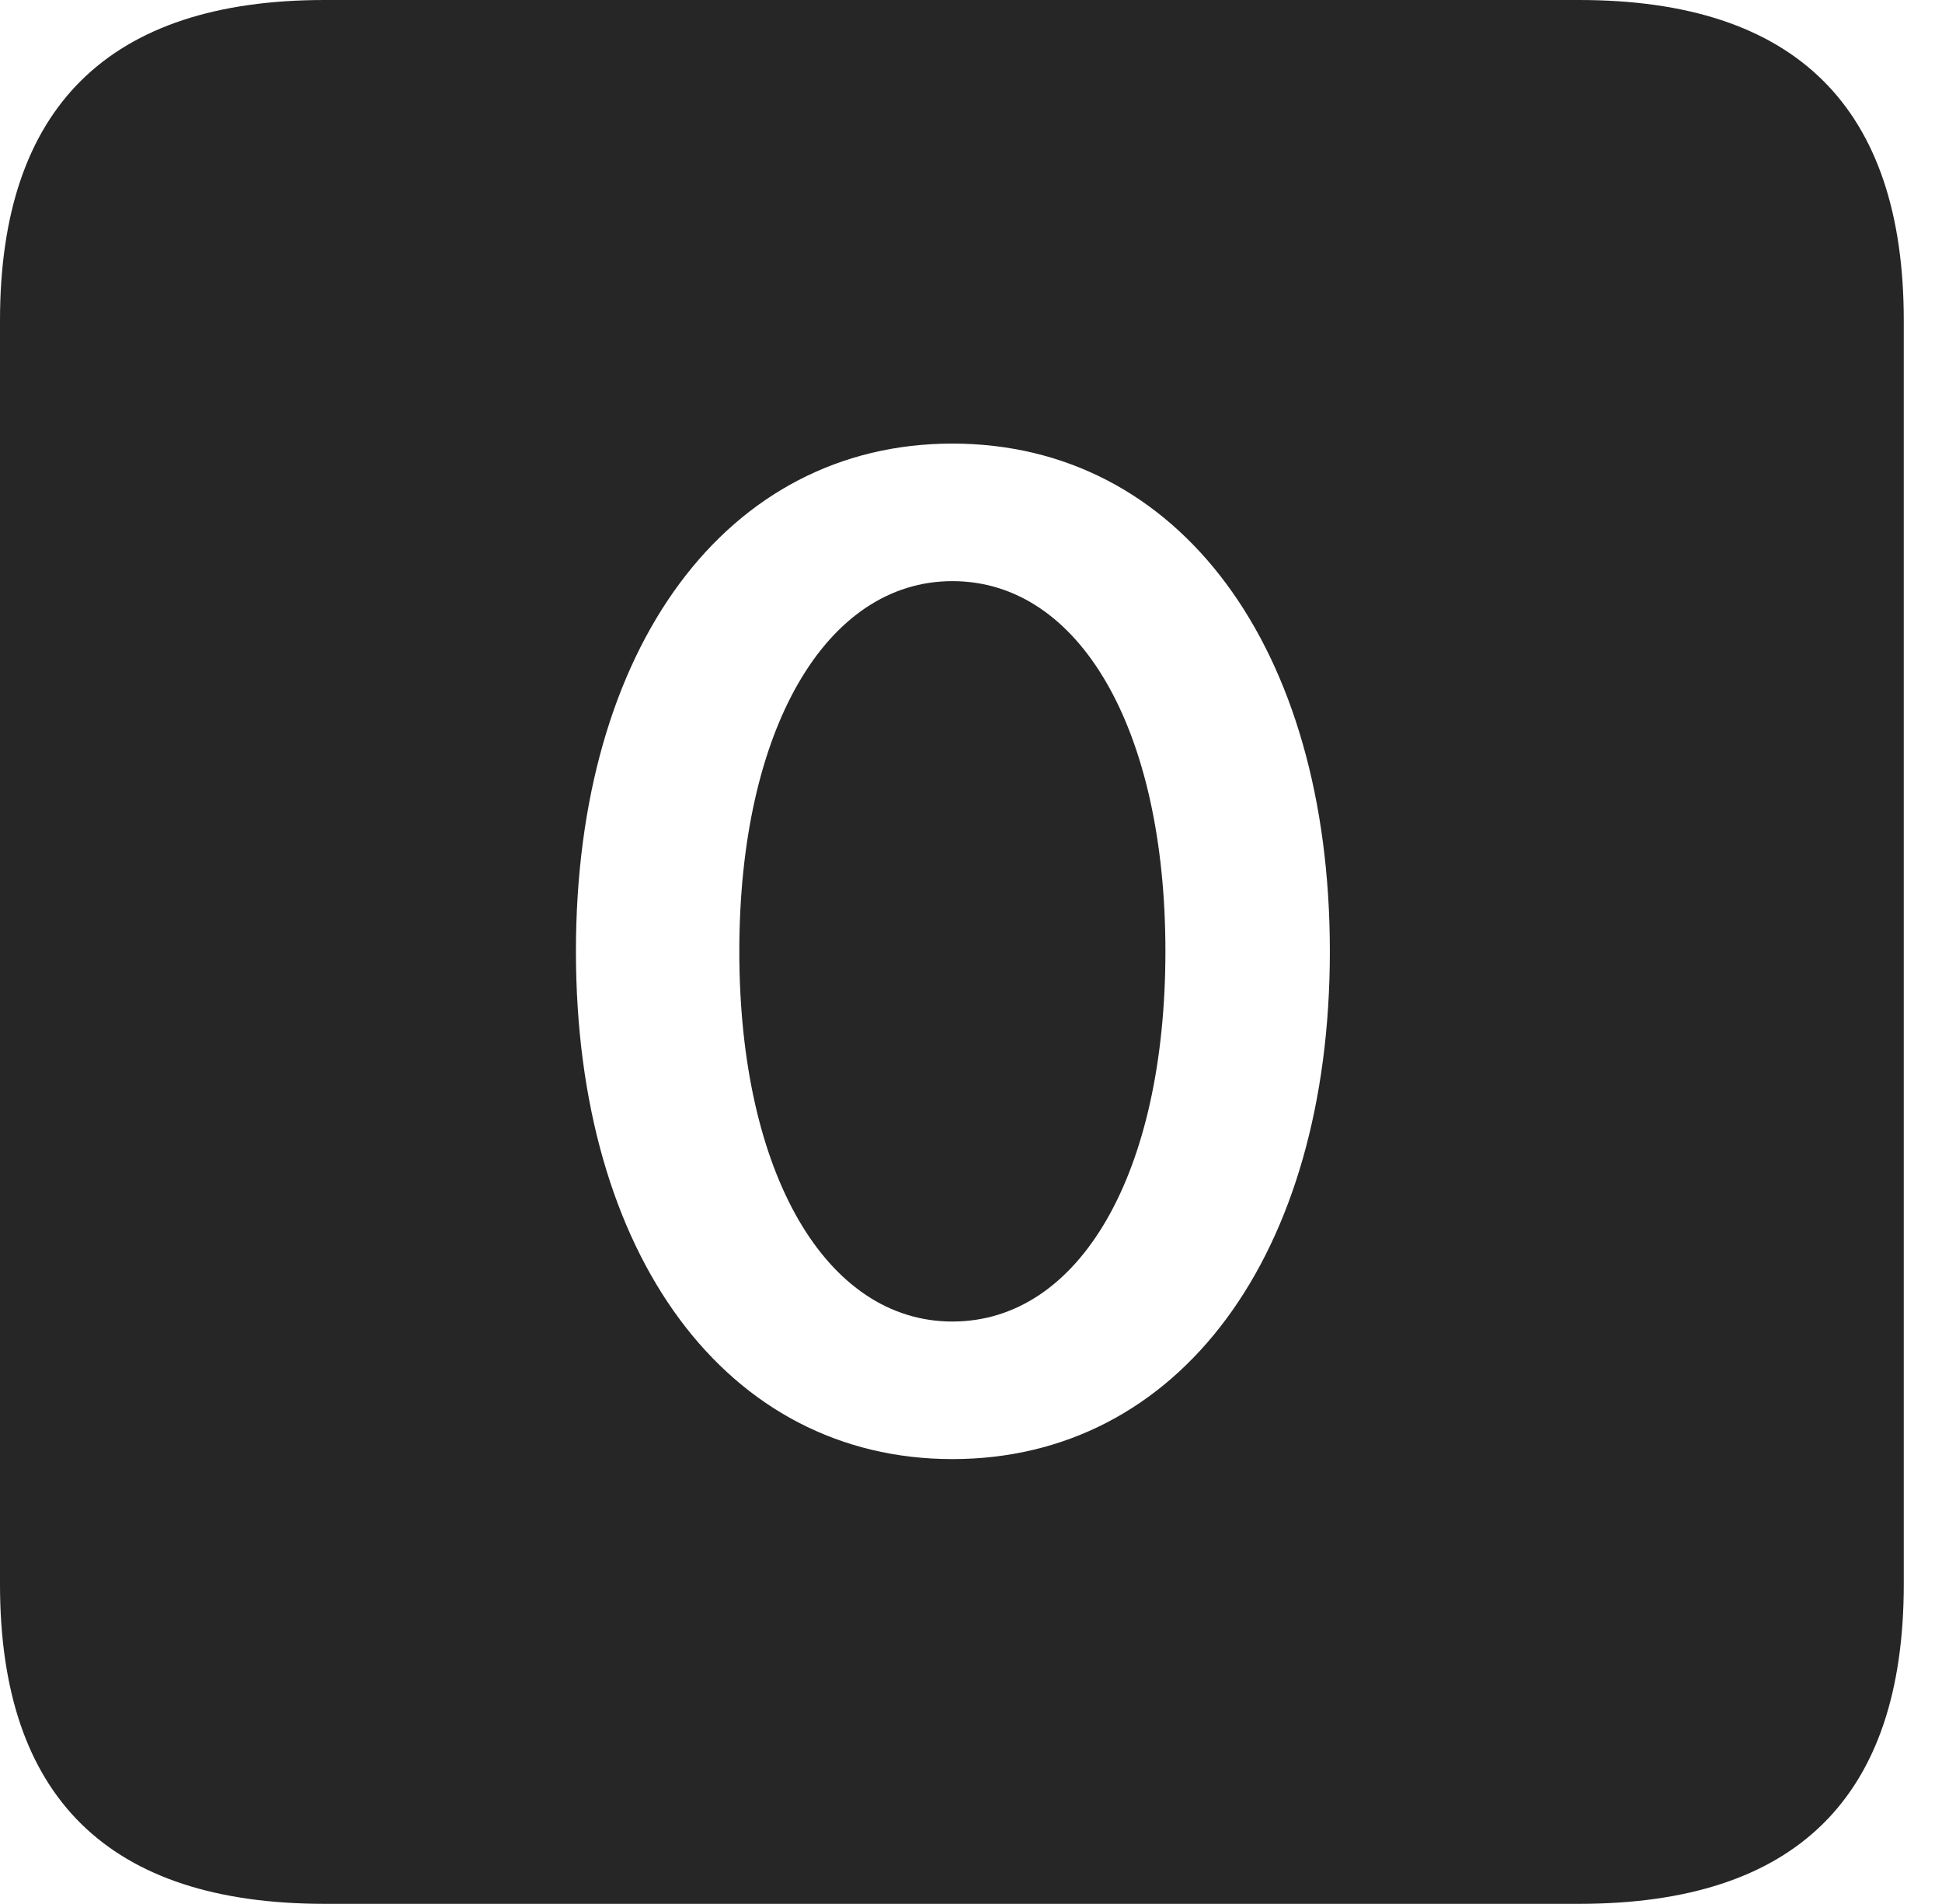 <?xml version="1.0" encoding="UTF-8"?>
<!--Generator: Apple Native CoreSVG 326-->
<!DOCTYPE svg
PUBLIC "-//W3C//DTD SVG 1.1//EN"
       "http://www.w3.org/Graphics/SVG/1.1/DTD/svg11.dtd">
<svg version="1.1" xmlns="http://www.w3.org/2000/svg" xmlns:xlink="http://www.w3.org/1999/xlink" viewBox="0 0 18.34 17.979">
 <g>
  <rect height="17.979" opacity="0" width="18.34" x="0" y="0"/>
  <path d="M17.979 3.027L17.979 14.961C17.979 16.973 16.963 17.979 14.912 17.979L3.066 17.979C1.025 17.979 0 16.973 0 14.961L0 3.027C0 1.016 1.025 0 3.066 0L14.912 0C16.963 0 17.979 1.016 17.979 3.027ZM5.439 8.984C5.439 11.855 6.865 13.779 8.994 13.779C11.133 13.779 12.559 11.855 12.559 8.984C12.559 6.113 11.133 4.189 8.994 4.189C6.865 4.189 5.439 6.113 5.439 8.984ZM11.006 8.984C11.006 11.084 10.195 12.48 8.994 12.48C7.803 12.48 6.982 11.084 6.982 8.984C6.982 6.885 7.803 5.488 8.994 5.488C10.195 5.488 11.006 6.885 11.006 8.984Z" fill="black" fill-opacity="0.85"/>
 </g>
</svg>
